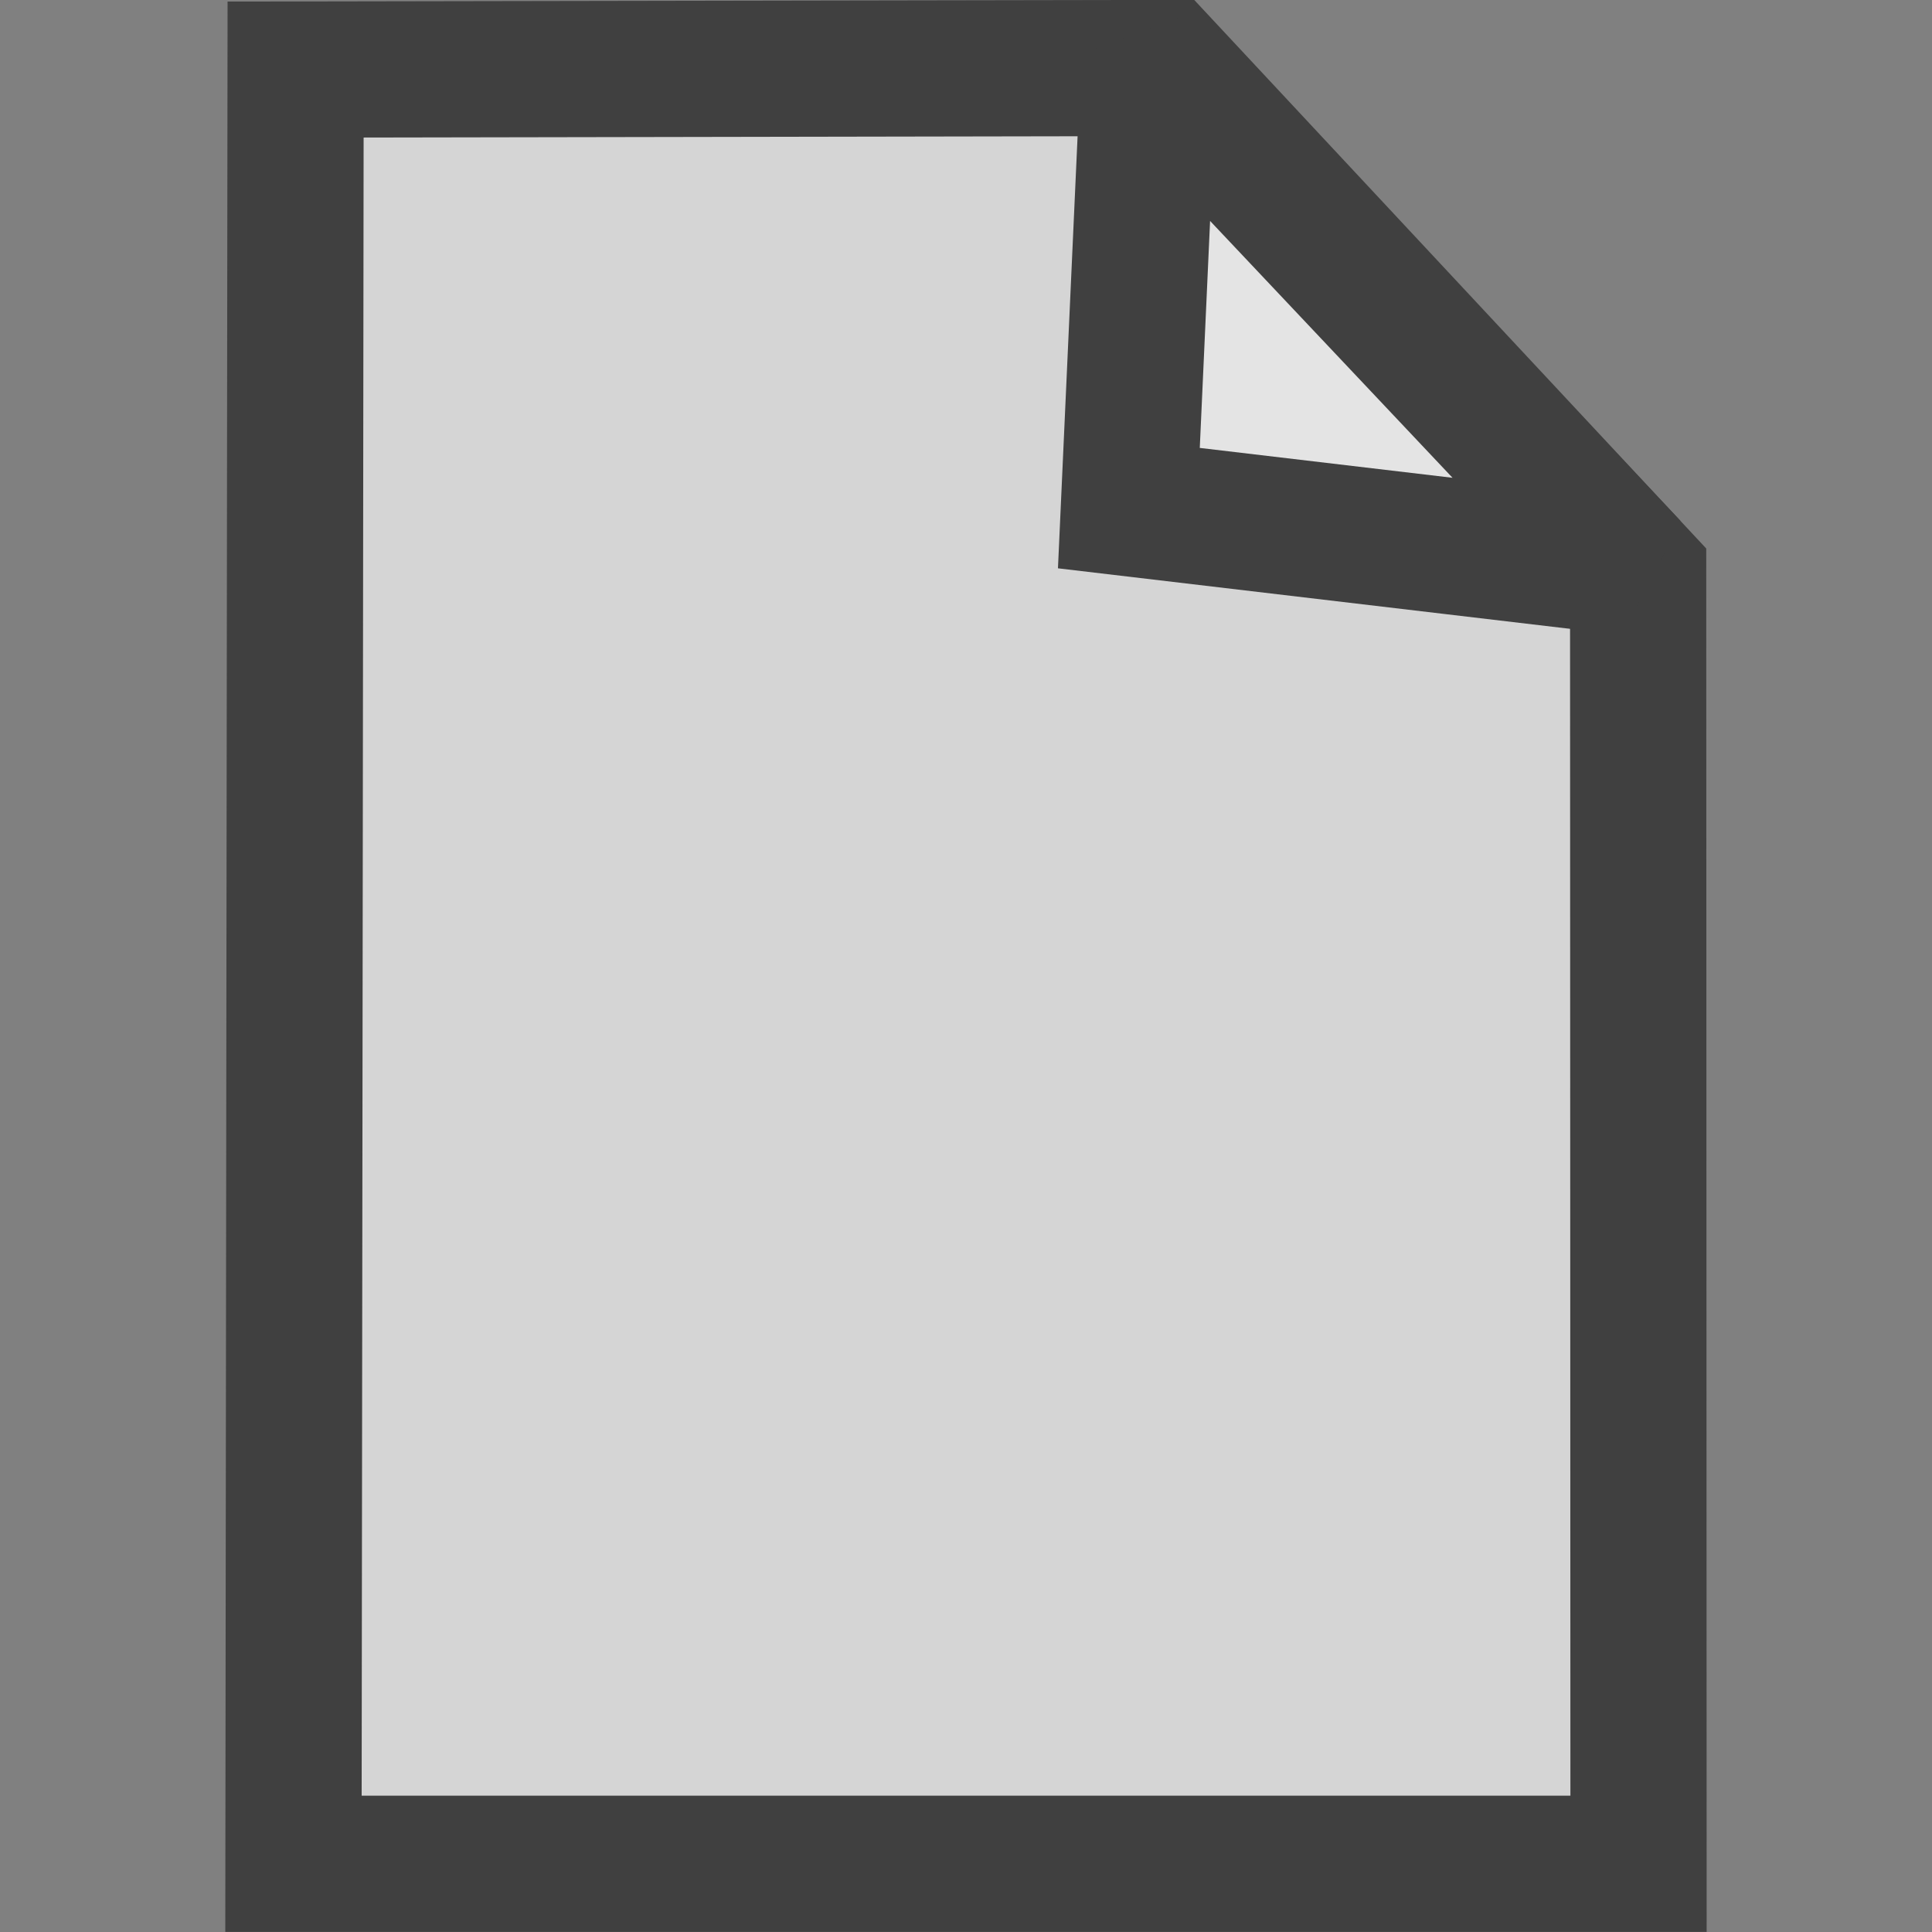<?xml version="1.0" encoding="UTF-8" standalone="no"?>
<!-- Created with Inkscape (http://www.inkscape.org/) -->
<svg
   xmlns:dc="http://purl.org/dc/elements/1.1/"
   xmlns:cc="http://creativecommons.org/ns#"
   xmlns:rdf="http://www.w3.org/1999/02/22-rdf-syntax-ns#"
   xmlns:svg="http://www.w3.org/2000/svg"
   xmlns="http://www.w3.org/2000/svg"
   xmlns:sodipodi="http://sodipodi.sourceforge.net/DTD/sodipodi-0.dtd"
   xmlns:inkscape="http://www.inkscape.org/namespaces/inkscape"
   width="10"
   height="10"
   id="svg2"
   sodipodi:version="0.32"
   inkscape:version="0.46"
   version="1.0"
   sodipodi:docname="posticon_read_sml.svg"
   inkscape:output_extension="org.inkscape.output.svg.inkscape"
   inkscape:export-filename="C:\SVN\BoxSocial\Forum\resources\posticon_read_sml.png"
   inkscape:export-xdpi="90"
   inkscape:export-ydpi="90">
  <rect width="100%" height="100%" fill="#808080" stroke="none"/>
  <defs
     id="defs4">
    <inkscape:perspective
       sodipodi:type="inkscape:persp3d"
       inkscape:vp_x="0 : 526.18109 : 1"
       inkscape:vp_y="0 : 1000 : 0"
       inkscape:vp_z="744.09448 : 526.18109 : 1"
       inkscape:persp3d-origin="372.04724 : 350.78739 : 1"
       id="perspective10" />
  </defs>
  <sodipodi:namedview
     id="base"
     pagecolor="#ffffff"
     bordercolor="#666666"
     borderopacity="1.0"
     gridtolerance="10000"
     guidetolerance="10"
     objecttolerance="10"
     inkscape:pageopacity="0.0"
     inkscape:pageshadow="2"
     inkscape:zoom="94.3"
     inkscape:cx="3.3457052"
     inkscape:cy="5"
     inkscape:document-units="px"
     inkscape:current-layer="layer1"
     showgrid="false"
     inkscape:window-width="1920"
     inkscape:window-height="1150"
     inkscape:window-x="0"
     inkscape:window-y="14" />
  <g
     inkscape:label="Layer 1"
     inkscape:groupmode="layer"
     id="layer1">
    <path
       style="fill:#d5d5d5;fill-opacity:1;fill-rule:evenodd;stroke:#404040;stroke-width:0.705;stroke-linecap:butt;stroke-linejoin:miter;stroke-miterlimit:4;stroke-dasharray:none;stroke-opacity:1"
       d="M 1.53,0.36 L 1.519,9.647 L 8.481,9.647 L 8.479,2.978 L 6.028,0.352 L 1.53,0.36 z"
       id="path2403"
       sodipodi:nodetypes="cccccc" />
    <path
       style="fill:#ffffff;fill-rule:evenodd;stroke:#404040;stroke-width:0.705;stroke-linecap:butt;stroke-linejoin:miter;stroke-miterlimit:2;stroke-dasharray:none;stroke-opacity:1;fill-opacity:0.353;opacity:1"
       d="M 5.949,0.297 L 5.843,2.63 L 8.441,2.937 L 5.949,0.297 z"
       id="path3177" />
  </g>
</svg>
